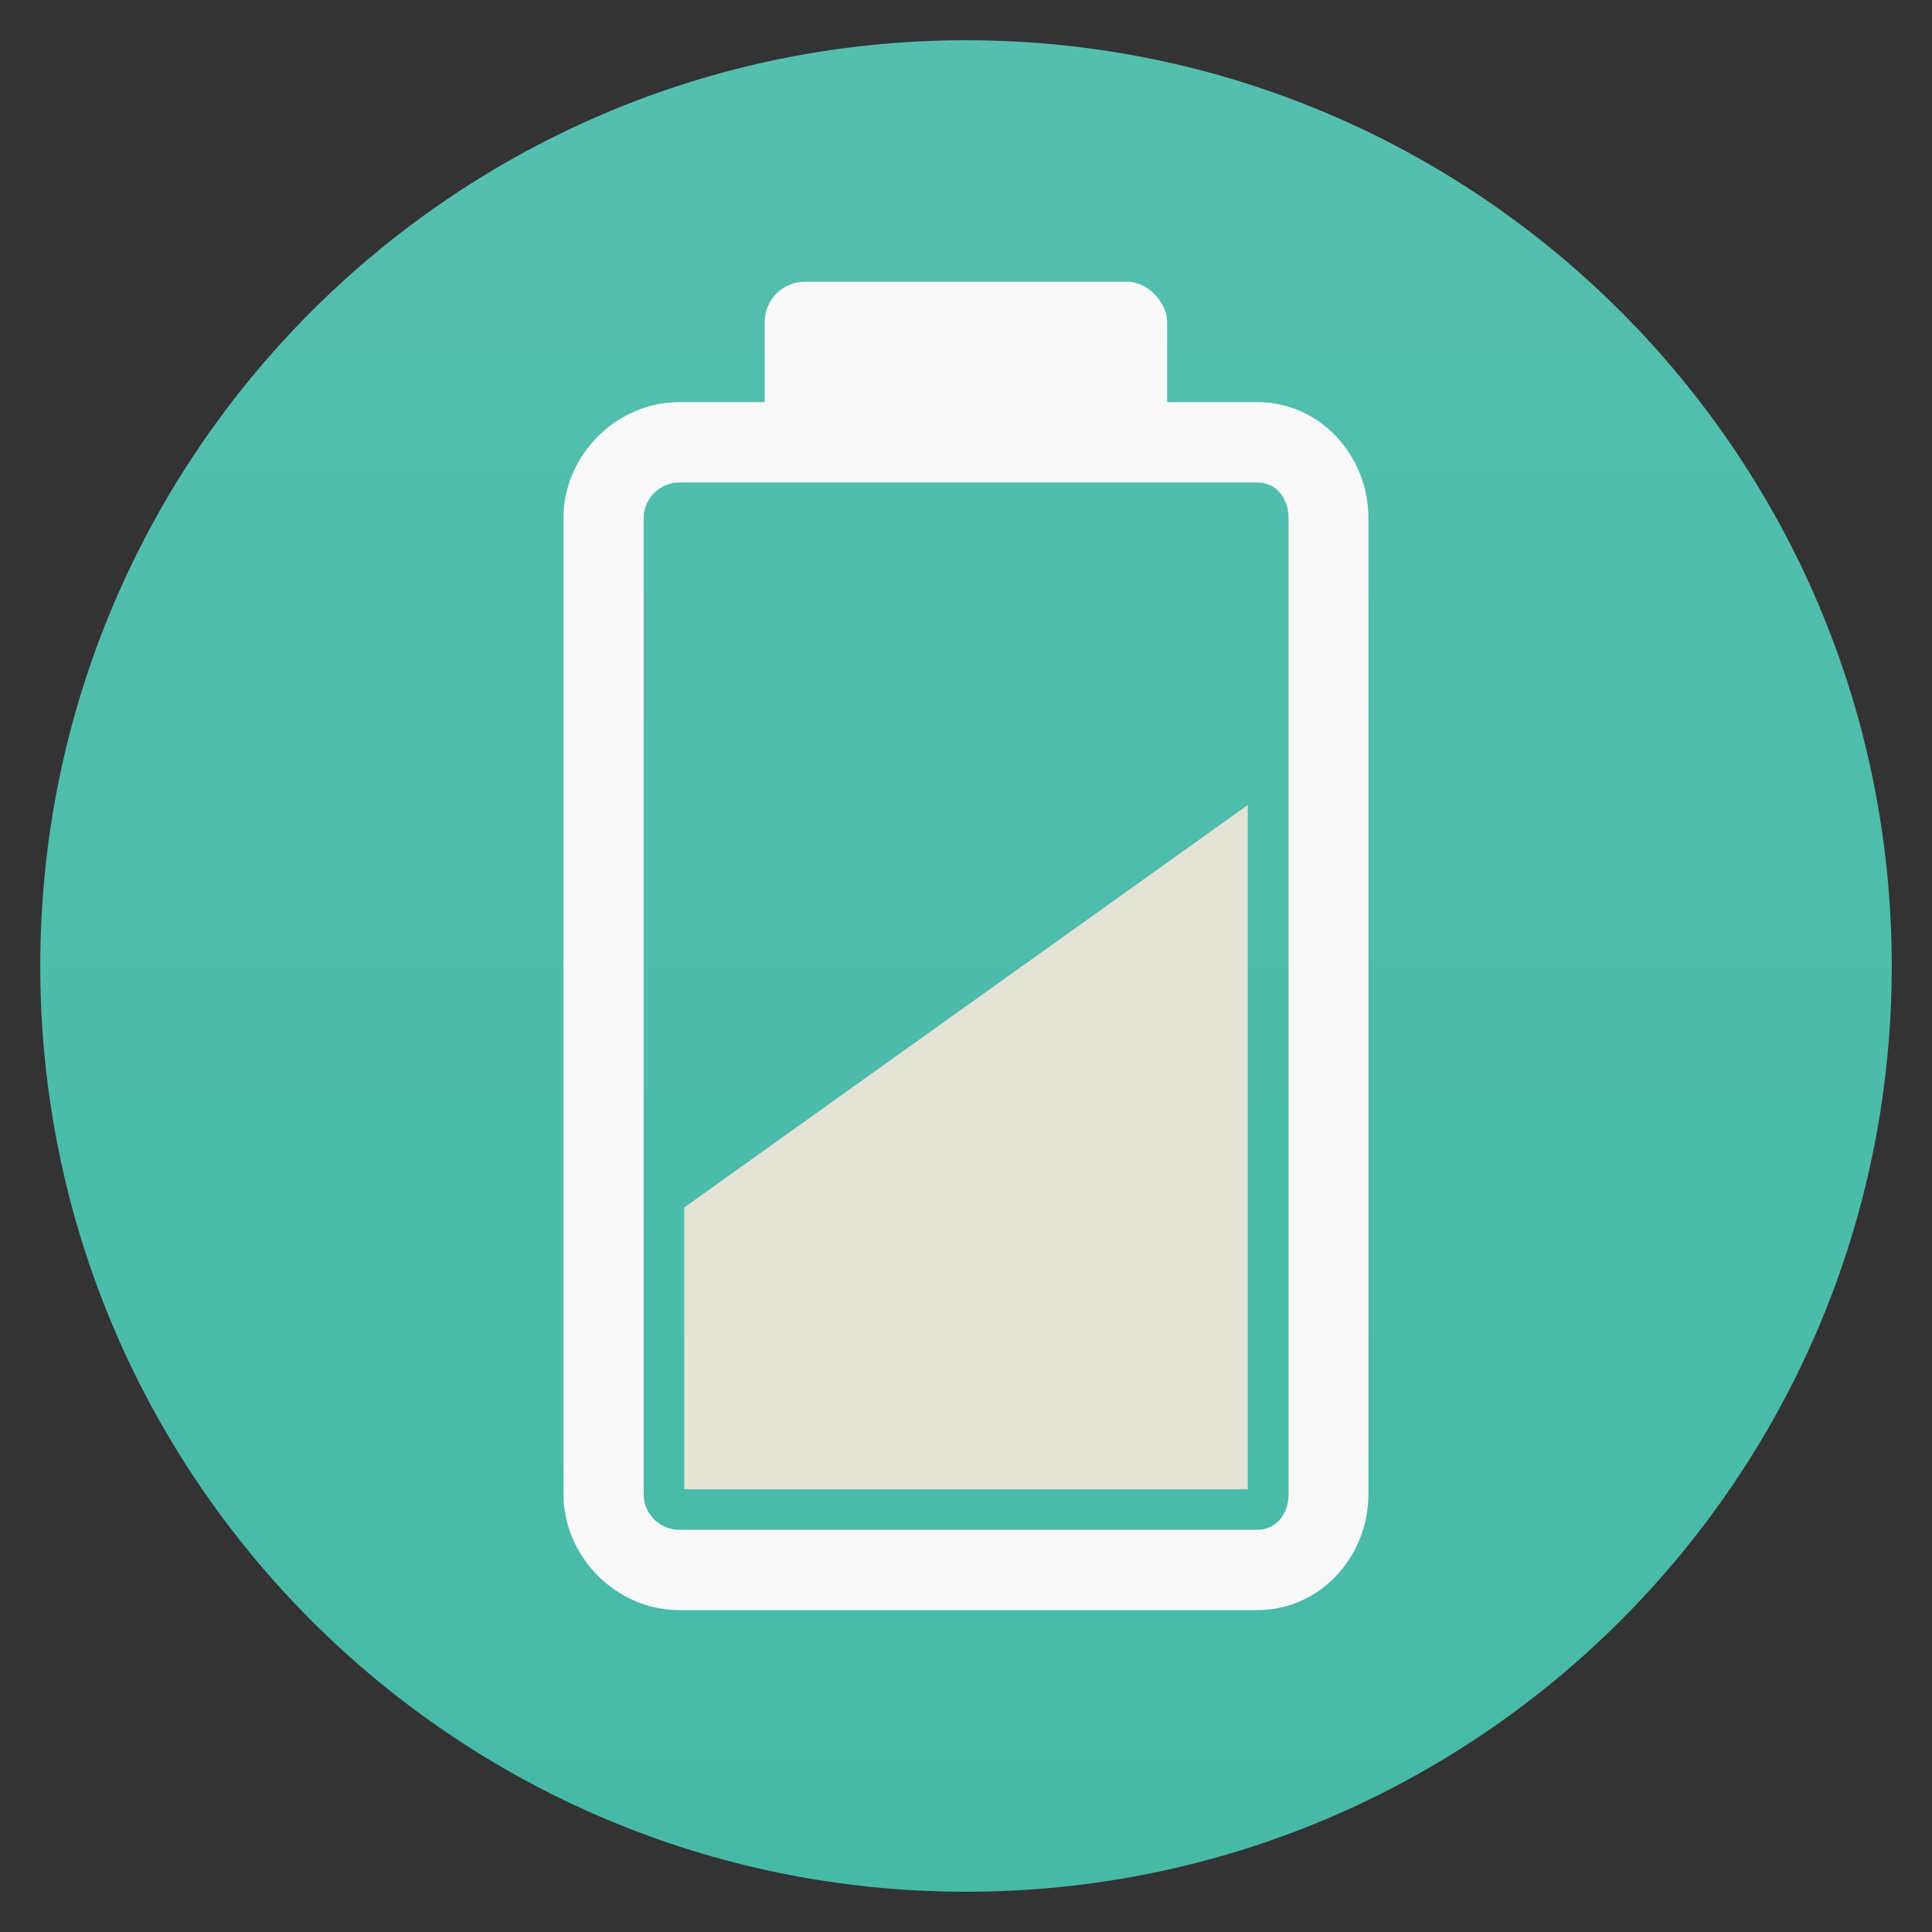 <?xml version="1.0" encoding="UTF-8" standalone="no"?>
<svg
   xmlns:dc="http://purl.org/dc/elements/1.1/"
   xmlns:cc="http://creativecommons.org/ns#"
   xmlns:rdf="http://www.w3.org/1999/02/22-rdf-syntax-ns#"
   xmlns:svg="http://www.w3.org/2000/svg"
   xmlns="http://www.w3.org/2000/svg"
   xmlns:sodipodi="http://sodipodi.sourceforge.net/DTD/sodipodi-0.dtd"
   xmlns:inkscape="http://www.inkscape.org/namespaces/inkscape"
   viewBox="0 0 48 48"
   id="svg2"
   version="1.1"
   inkscape:version="0.91 r13725"
   sodipodi:docname="gnome-power-manager.svg">
  <rect x="0" y="0" width="48" height="48" fill="#333333" stroke="none"/>
  <sodipodi:namedview
     pagecolor="#ffffff"
     bordercolor="#666666"
     borderopacity="1"
     objecttolerance="10"
     gridtolerance="10"
     guidetolerance="10"
     inkscape:pageopacity="0"
     inkscape:pageshadow="2"
     inkscape:window-width="1321"
     inkscape:window-height="744"
     id="namedview39"
     showgrid="false"
     inkscape:zoom="11.984375"
     inkscape:cx="22.539765"
     inkscape:cy="24"
     inkscape:window-x="39"
     inkscape:window-y="24"
     inkscape:window-maximized="1"
     inkscape:current-layer="svg2" />
  <defs
     id="defs4">
    <linearGradient
       id="linearGradient3764"
       x1="1"
       x2="47"
       gradientUnits="userSpaceOnUse"
       gradientTransform="matrix(0,-1,1,0,-1.5e-6,48)">
      <stop
         style="stop-color:#46baa7;stop-opacity:1"
         id="stop7" />
      <stop
         offset="1"
         style="stop-color:#55bfae;stop-opacity:1"
         id="stop9" />
    </linearGradient>
  </defs>
  <g
     id="g19">
    <path
       d="m 24 1 c 12.703 0 23 10.297 23 23 c 0 12.703 -10.297 23 -23 23 -12.703 0 -23 -10.297 -23 -23 0 -12.703 10.297 -23 23 -23 z"
       style="fill:url(#linearGradient3764);fill-opacity:1"
       id="path21" />
  </g>
  <path
     inkscape:connector-curvature="0"
     id="path33"
     style="color:#000000;display:inline;visibility:visible;fill:#f9f9f9;fill-opacity:1;stroke:none"
     d="m 16.873,9.991 c -1.556,0 -2.874,1.322 -2.874,2.881 l 0,24.25 c 0,1.556 1.318,2.881 2.874,2.881 l 14.365,0 c 1.556,0 2.76,-1.322 2.76,-2.881 l 0,-24.25 c 0,-1.556 -1.205,-2.881 -2.76,-2.881 l -14.365,0 z m 0,1.995 14.365,0 c 0.436,0 0.776,0.354 0.776,0.886 l 0,24.25 c 0,0.531 -0.34,0.886 -0.776,0.886 l -14.365,0 c -0.436,0 -0.882,-0.354 -0.882,-0.886 l 0,-24.25 c 0,-0.531 0.45,-0.886 0.882,-0.886 z" />
  <rect
     id="rect35"
     style="fill:#f9f9f9"
     rx="0.999"
     y="7"
     x="18.999"
     height="4.11"
     width="9.999" />
  <path
     inkscape:connector-curvature="0"
     id="path37"
     style="fill:#e3e3d6"
     d="m 17.001,37.001 14,0 0,-17.001 -14,9.999 z" />
</svg>
